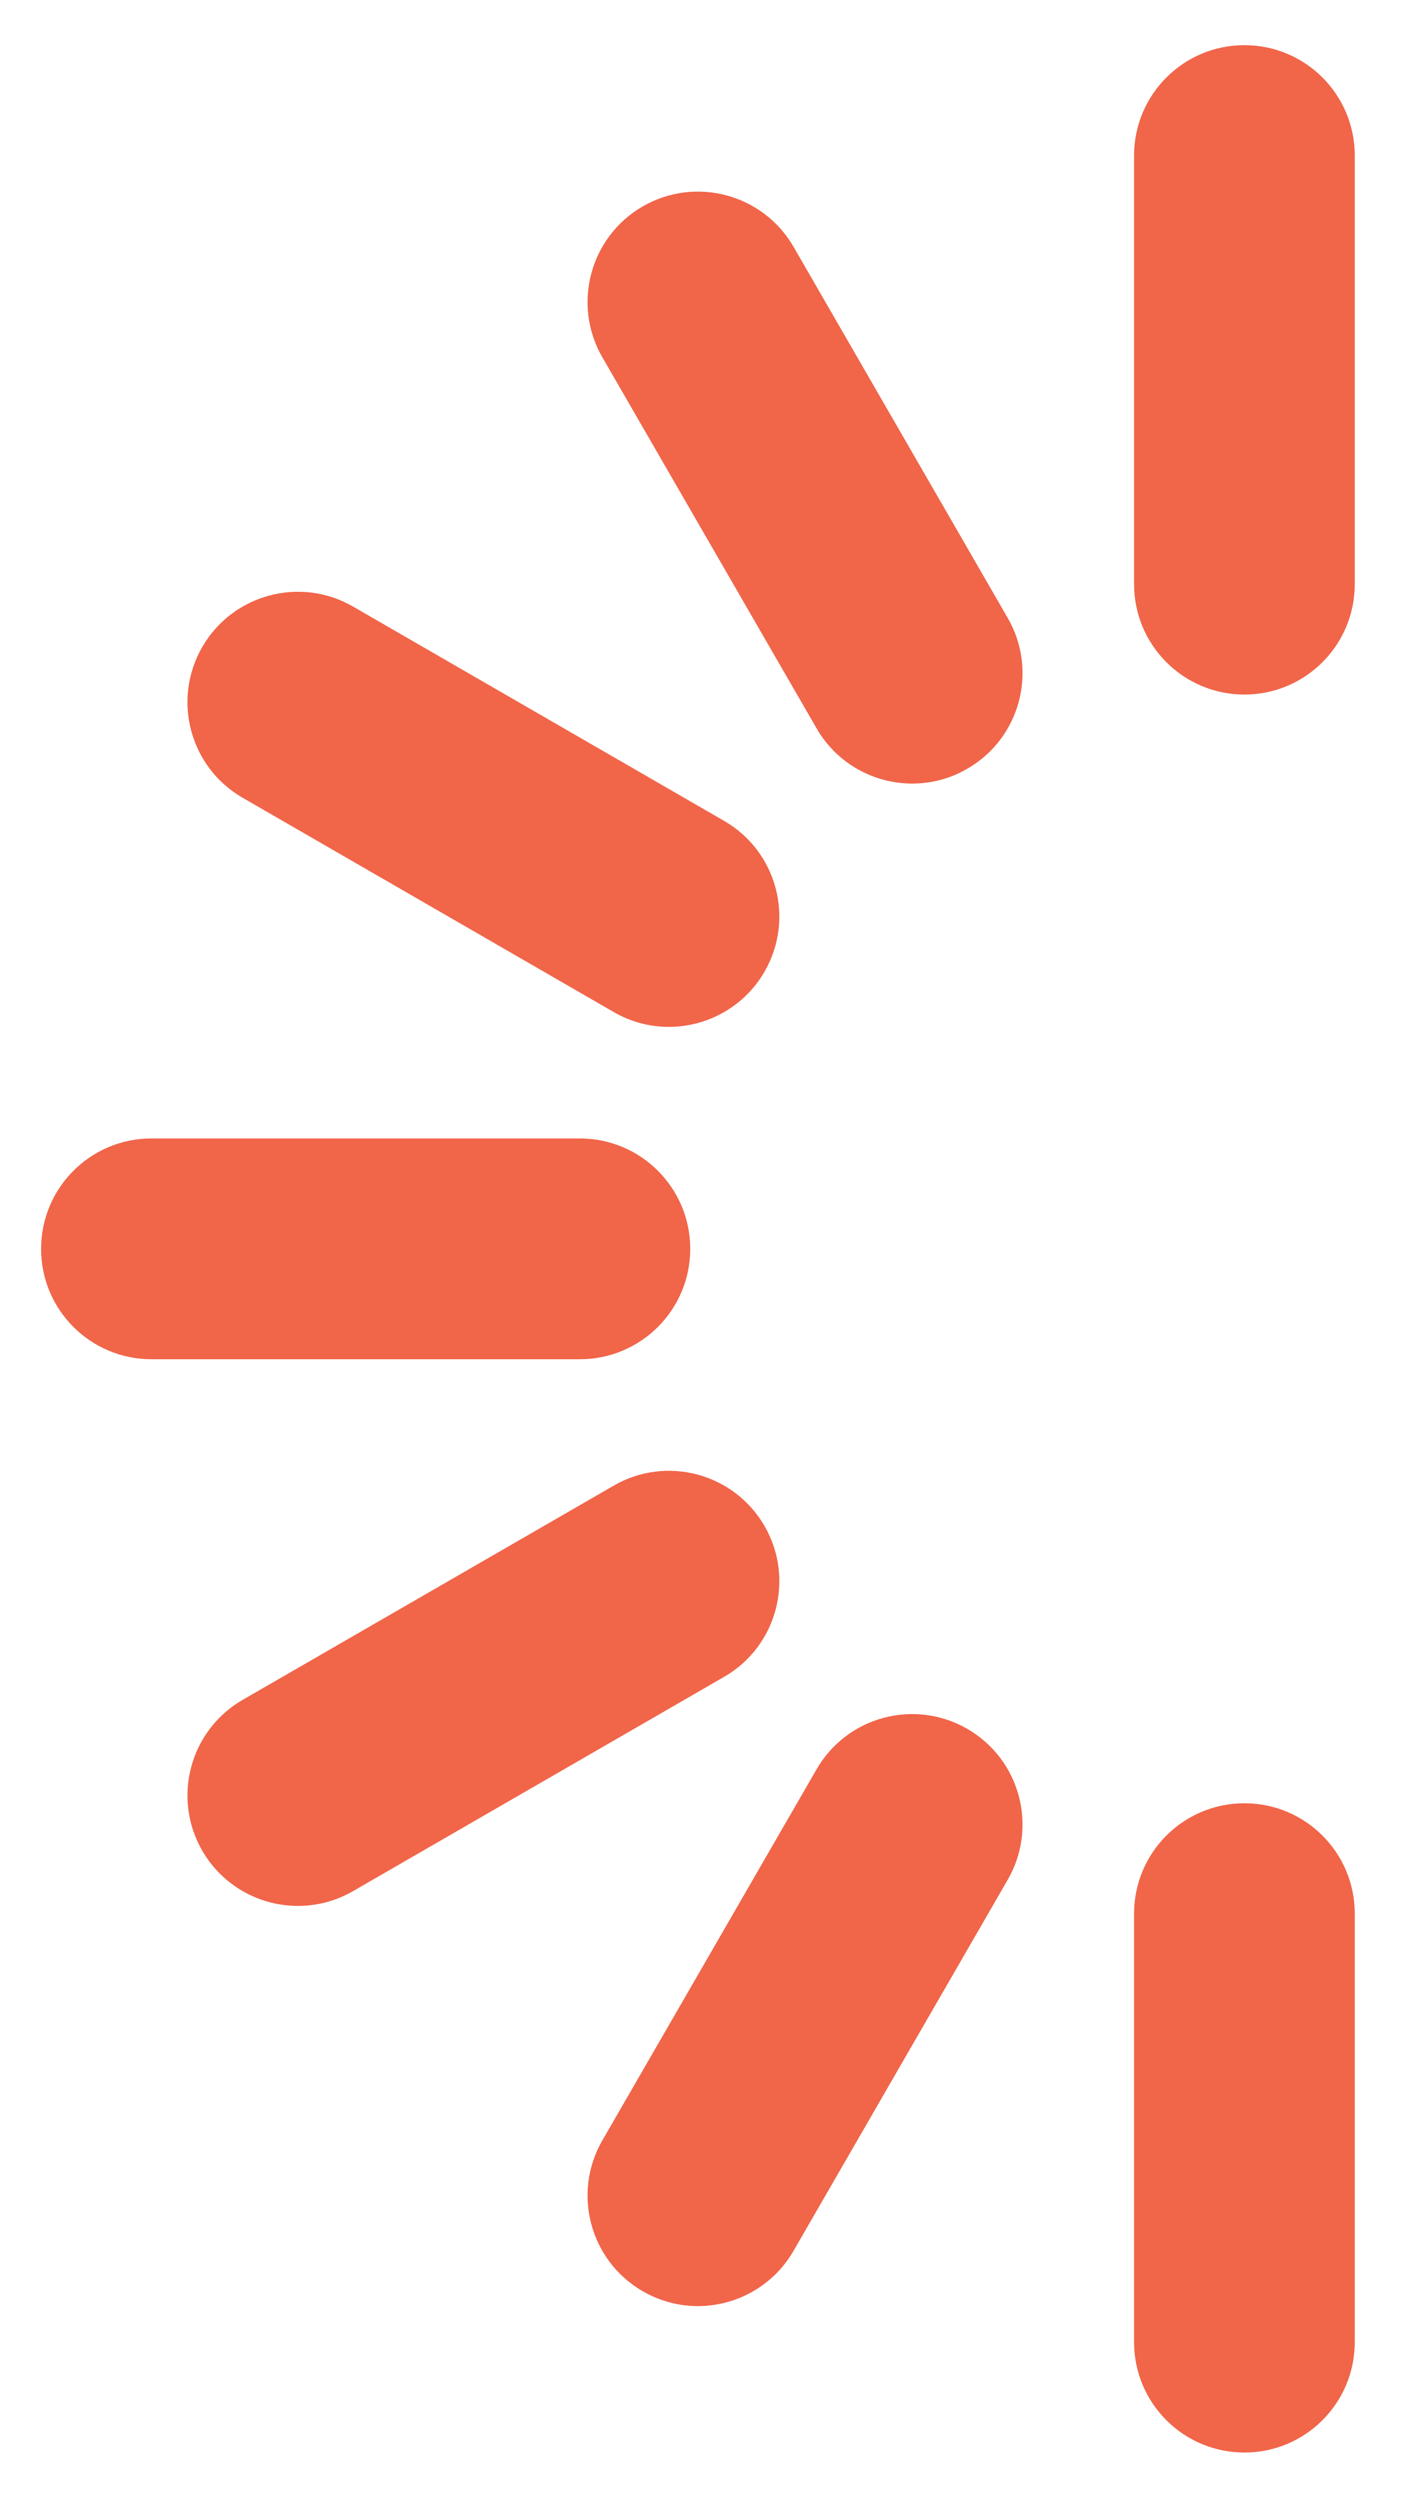 <?xml version="1.0" encoding="UTF-8" standalone="no"?><!DOCTYPE svg PUBLIC "-//W3C//DTD SVG 1.1//EN" "http://www.w3.org/Graphics/SVG/1.1/DTD/svg11.dtd"><svg width="27px" height="48px" viewBox="479 855 27 48" version="1.1" xmlns="http://www.w3.org/2000/svg" xmlns:xlink="http://www.w3.org/1999/xlink">
    <!-- Generator: Sketch 3.8.3 (29802) - http://www.bohemiancoding.com/sketch -->
    <desc>Created with Sketch.</desc>
    <defs></defs>
    <g id="Group-190" stroke="none" stroke-width="1" fill="none" fill-rule="evenodd" transform="translate(479, 855.376)">
        <path d="M23.897,12.958 C22.726,12.958 21.778,12.009 21.778,10.839 L21.778,2.61 C21.778,1.44 22.726,0.491 23.897,0.491 C25.068,0.491 26.016,1.44 26.016,2.61 L26.016,10.839 C26.016,12.009 25.068,12.958 23.897,12.958" id="Fill-182" fill="#F16549"></path>
        <path d="M17.518,14.667 C16.786,14.667 16.073,14.287 15.681,13.607 L11.567,6.483 C10.982,5.469 11.329,4.172 12.343,3.586 C13.356,3.002 14.653,3.349 15.239,4.362 L19.352,11.488 C19.937,12.501 19.59,13.798 18.576,14.382 C18.243,14.576 17.878,14.667 17.518,14.667" id="Fill-184" fill="#F16549"></path>
        <path d="M12.844,19.338 C12.484,19.338 12.12,19.247 11.786,19.054 L4.66,14.94 C3.646,14.356 3.299,13.059 3.884,12.045 C4.47,11.031 5.767,10.684 6.78,11.269 L13.905,15.383 C14.919,15.967 15.267,17.264 14.682,18.278 C14.289,18.958 13.576,19.338 12.844,19.338" id="Fill-185" fill="#F16549"></path>
        <path d="M11.135,25.719 L2.907,25.719 C1.738,25.719 0.789,24.771 0.789,23.6 C0.789,22.429 1.738,21.48 2.907,21.48 L11.135,21.48 C12.306,21.48 13.255,22.429 13.255,23.6 C13.255,24.771 12.306,25.719 11.135,25.719" id="Fill-186" fill="#F16549"></path>
        <path d="M5.722,36.214 C4.99,36.214 4.277,35.833 3.884,35.154 C3.299,34.14 3.646,32.843 4.66,32.258 L11.786,28.145 C12.799,27.559 14.096,27.907 14.682,28.921 C15.267,29.934 14.92,31.232 13.906,31.816 L6.78,35.93 C6.445,36.123 6.082,36.214 5.722,36.214" id="Fill-187" fill="#F16549"></path>
        <path d="M13.401,43.897 C13.042,43.897 12.677,43.804 12.343,43.612 C11.329,43.026 10.982,41.73 11.567,40.716 L15.681,33.591 C16.266,32.577 17.562,32.23 18.576,32.815 C19.59,33.401 19.937,34.697 19.352,35.711 L15.239,42.835 C14.846,43.516 14.133,43.897 13.401,43.897" id="Fill-188" fill="#F16549"></path>
        <path d="M23.897,46.708 C22.726,46.708 21.778,45.76 21.778,44.588 L21.778,36.362 C21.778,35.191 22.726,34.243 23.897,34.243 C25.068,34.243 26.016,35.191 26.016,36.362 L26.016,44.588 C26.016,45.76 25.068,46.708 23.897,46.708" id="Fill-189" fill="#F16549"></path>
    </g>
</svg>

